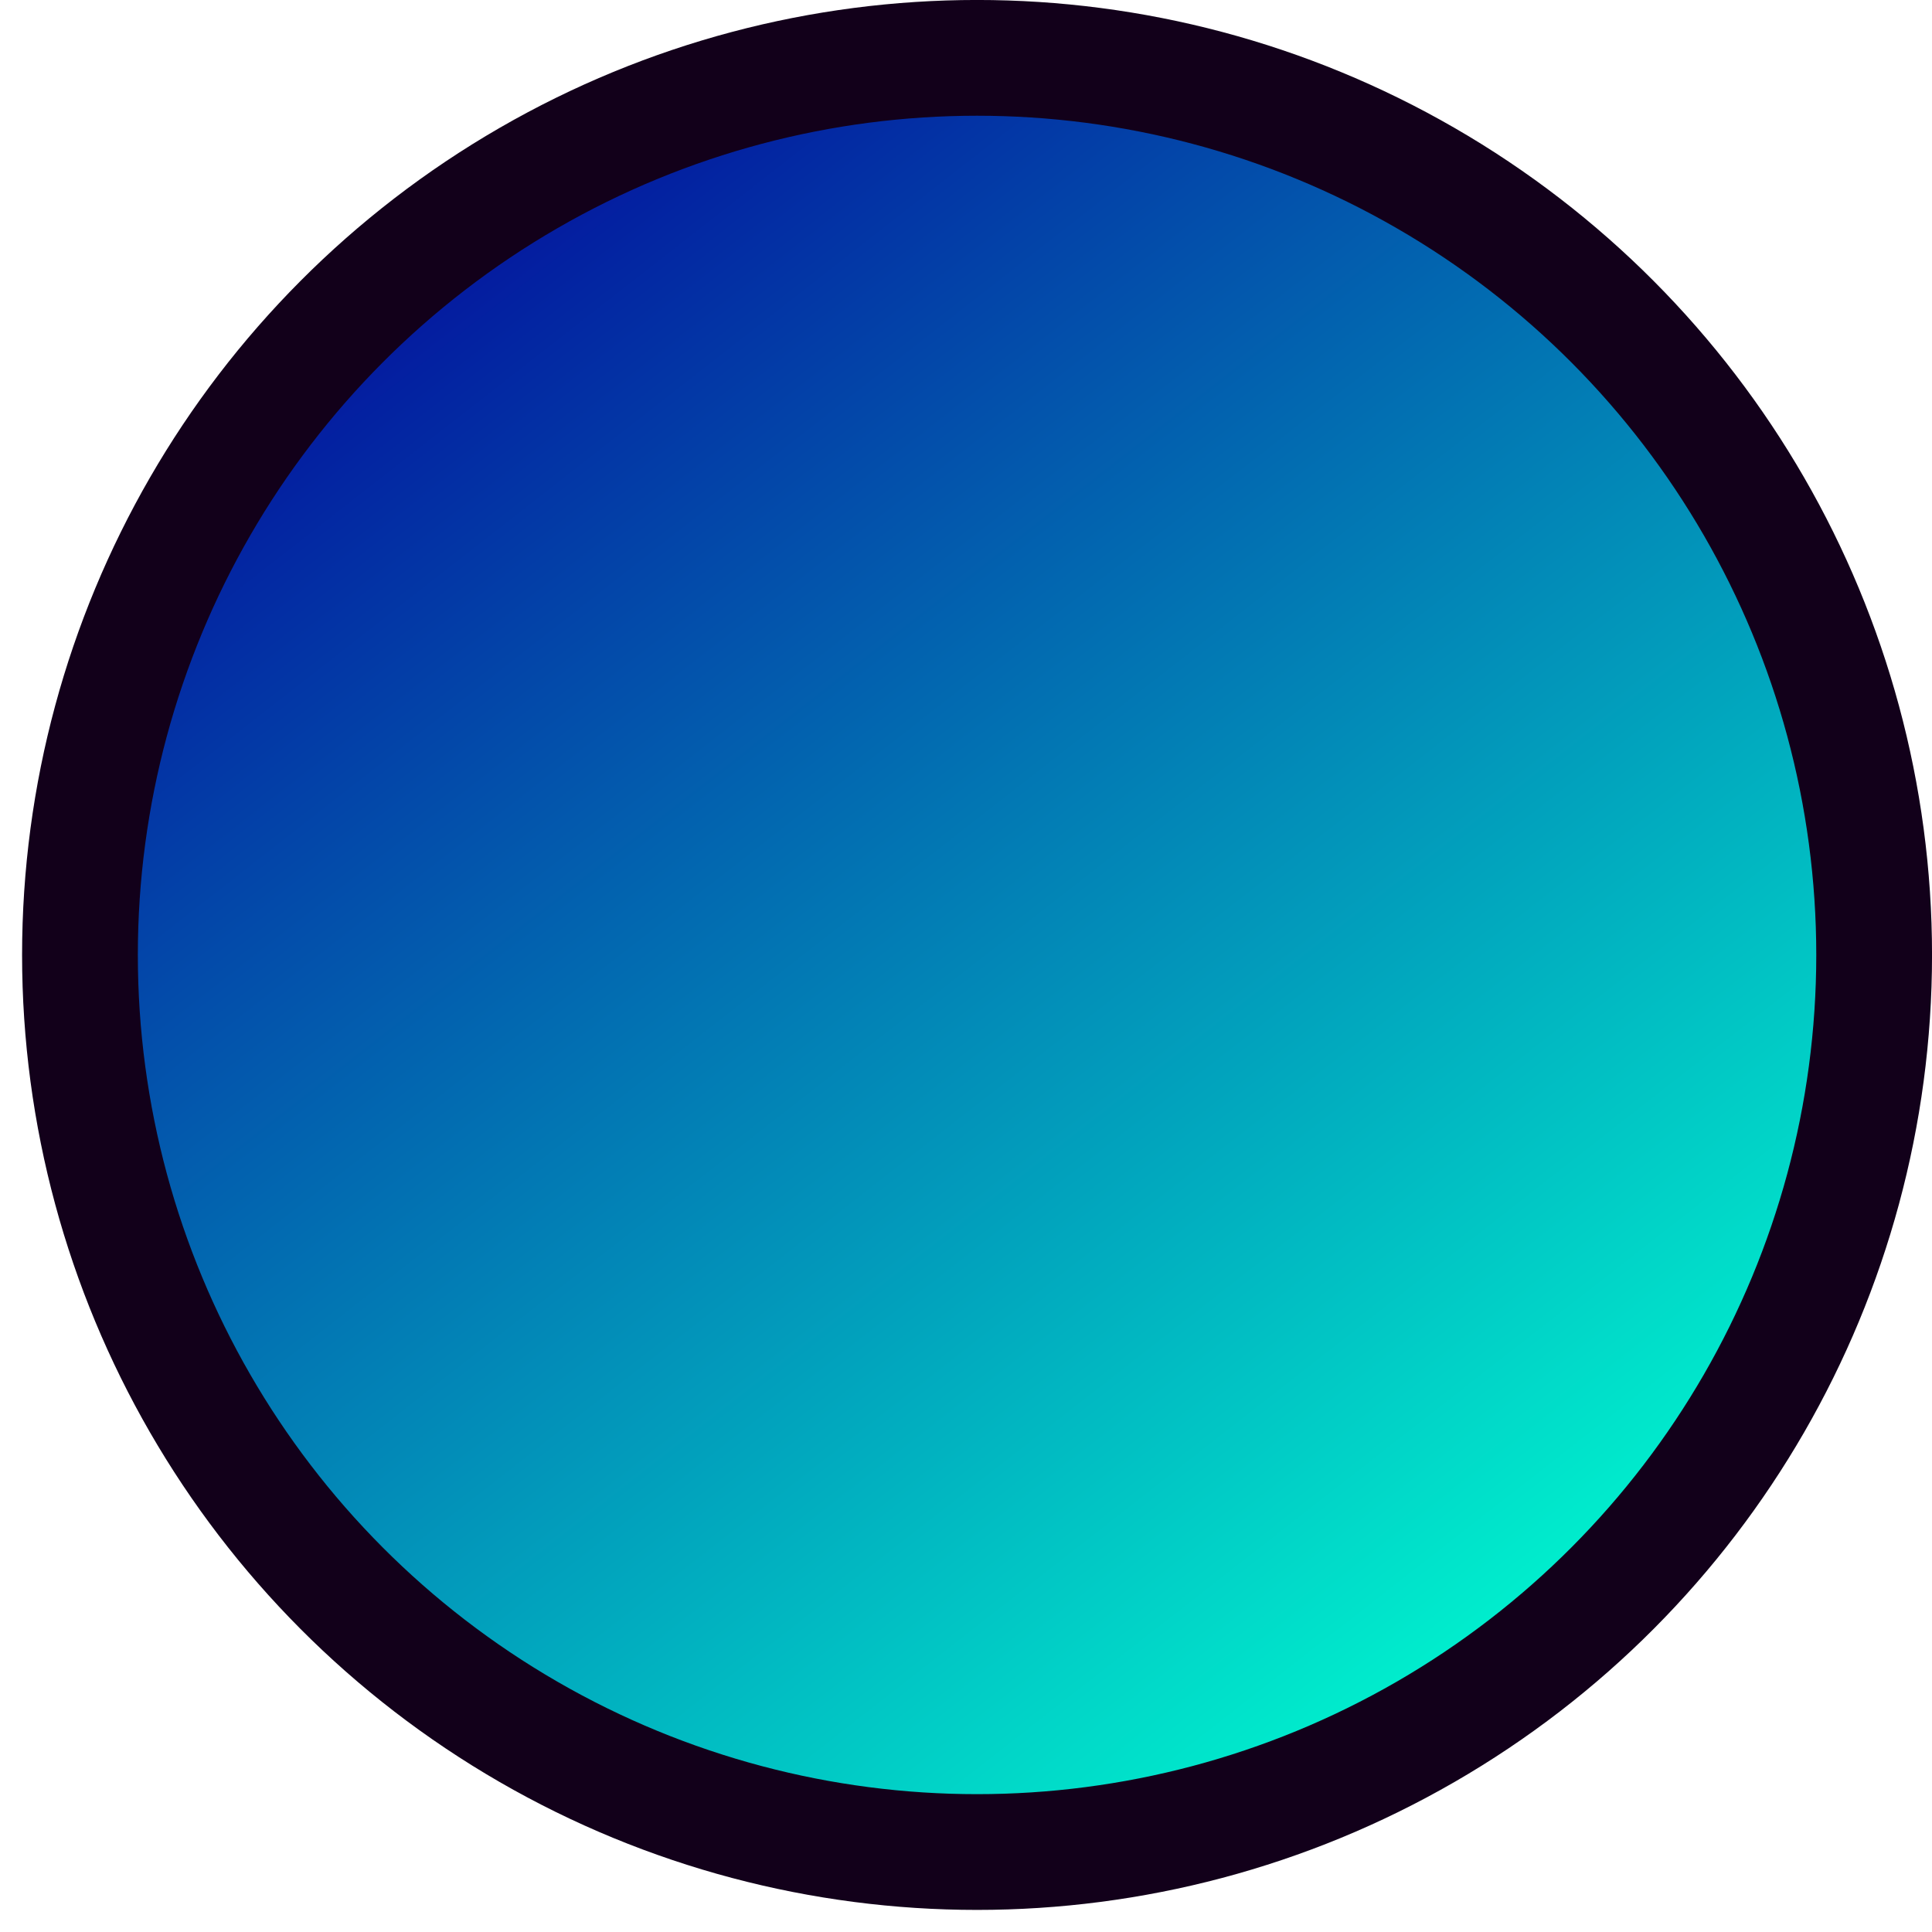 <svg width="36" height="36" viewBox="0 0 36 36" fill="none" xmlns="http://www.w3.org/2000/svg">
<circle cx="18.206" cy="17.794" r="16.716" fill="url(#paint0_linear_2_175)" stroke="#12001A" stroke-width="2.157"/>
<defs>
<linearGradient id="paint0_linear_2_175" x1="4.725" y1="3.235" x2="27.912" y2="32.892" gradientUnits="userSpaceOnUse">
<stop stop-color="#04019A"/>
<stop offset="1" stop-color="#00FCD0"/>
</linearGradient>
</defs>
</svg>
